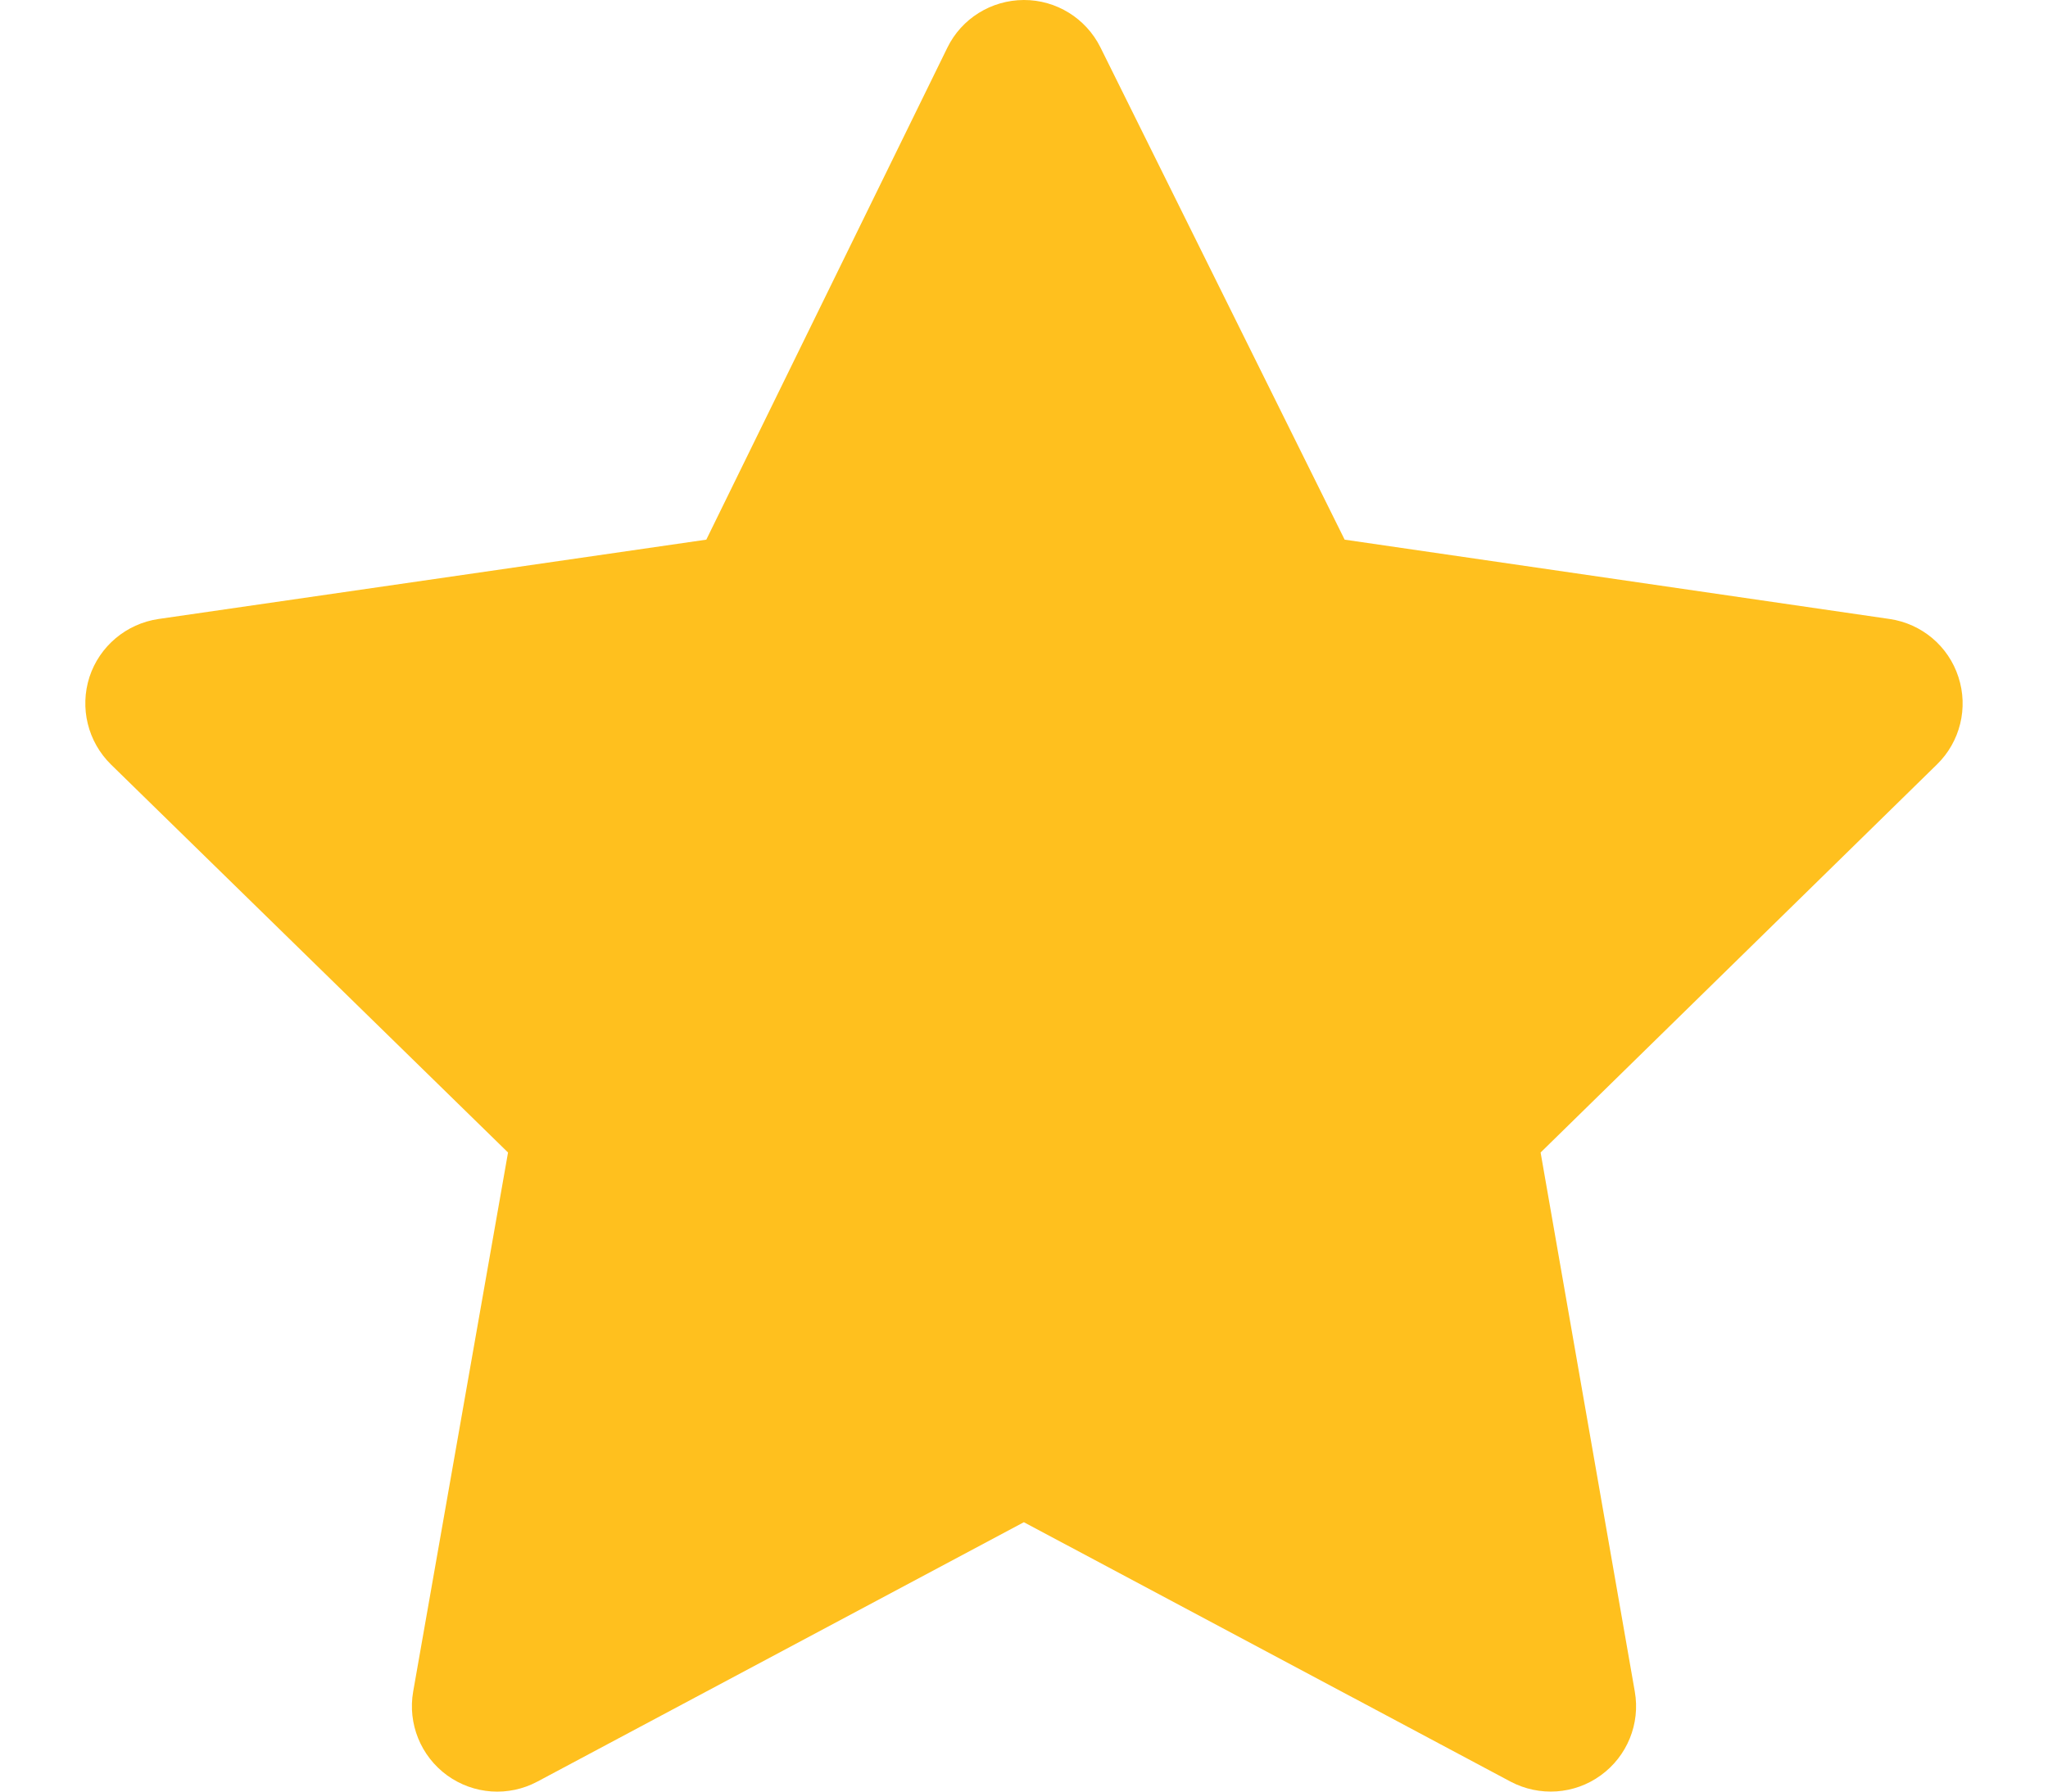 <svg width="16" height="14" viewBox="0 0 16 14" fill="none" xmlns="http://www.w3.org/2000/svg">
<path d="M8.597 0.37C8.484 0.143 8.252 -0.001 7.998 2.21228e-06C7.744 0.001 7.512 0.145 7.401 0.373L5.518 4.217L1.238 4.837C0.987 4.874 0.778 5.049 0.699 5.29C0.621 5.532 0.686 5.796 0.867 5.974L3.969 9.006L3.228 13.218C3.184 13.469 3.287 13.723 3.493 13.873C3.7 14.023 3.973 14.042 4.198 13.922L7.999 11.895L11.801 13.922C12.026 14.041 12.3 14.023 12.506 13.873C12.712 13.724 12.816 13.47 12.772 13.219L12.036 9.006L15.133 5.973C15.314 5.796 15.379 5.531 15.3 5.29C15.222 5.049 15.014 4.874 14.763 4.837L10.505 4.217L8.597 0.37Z" fill="#FFC01E"/>
</svg>
